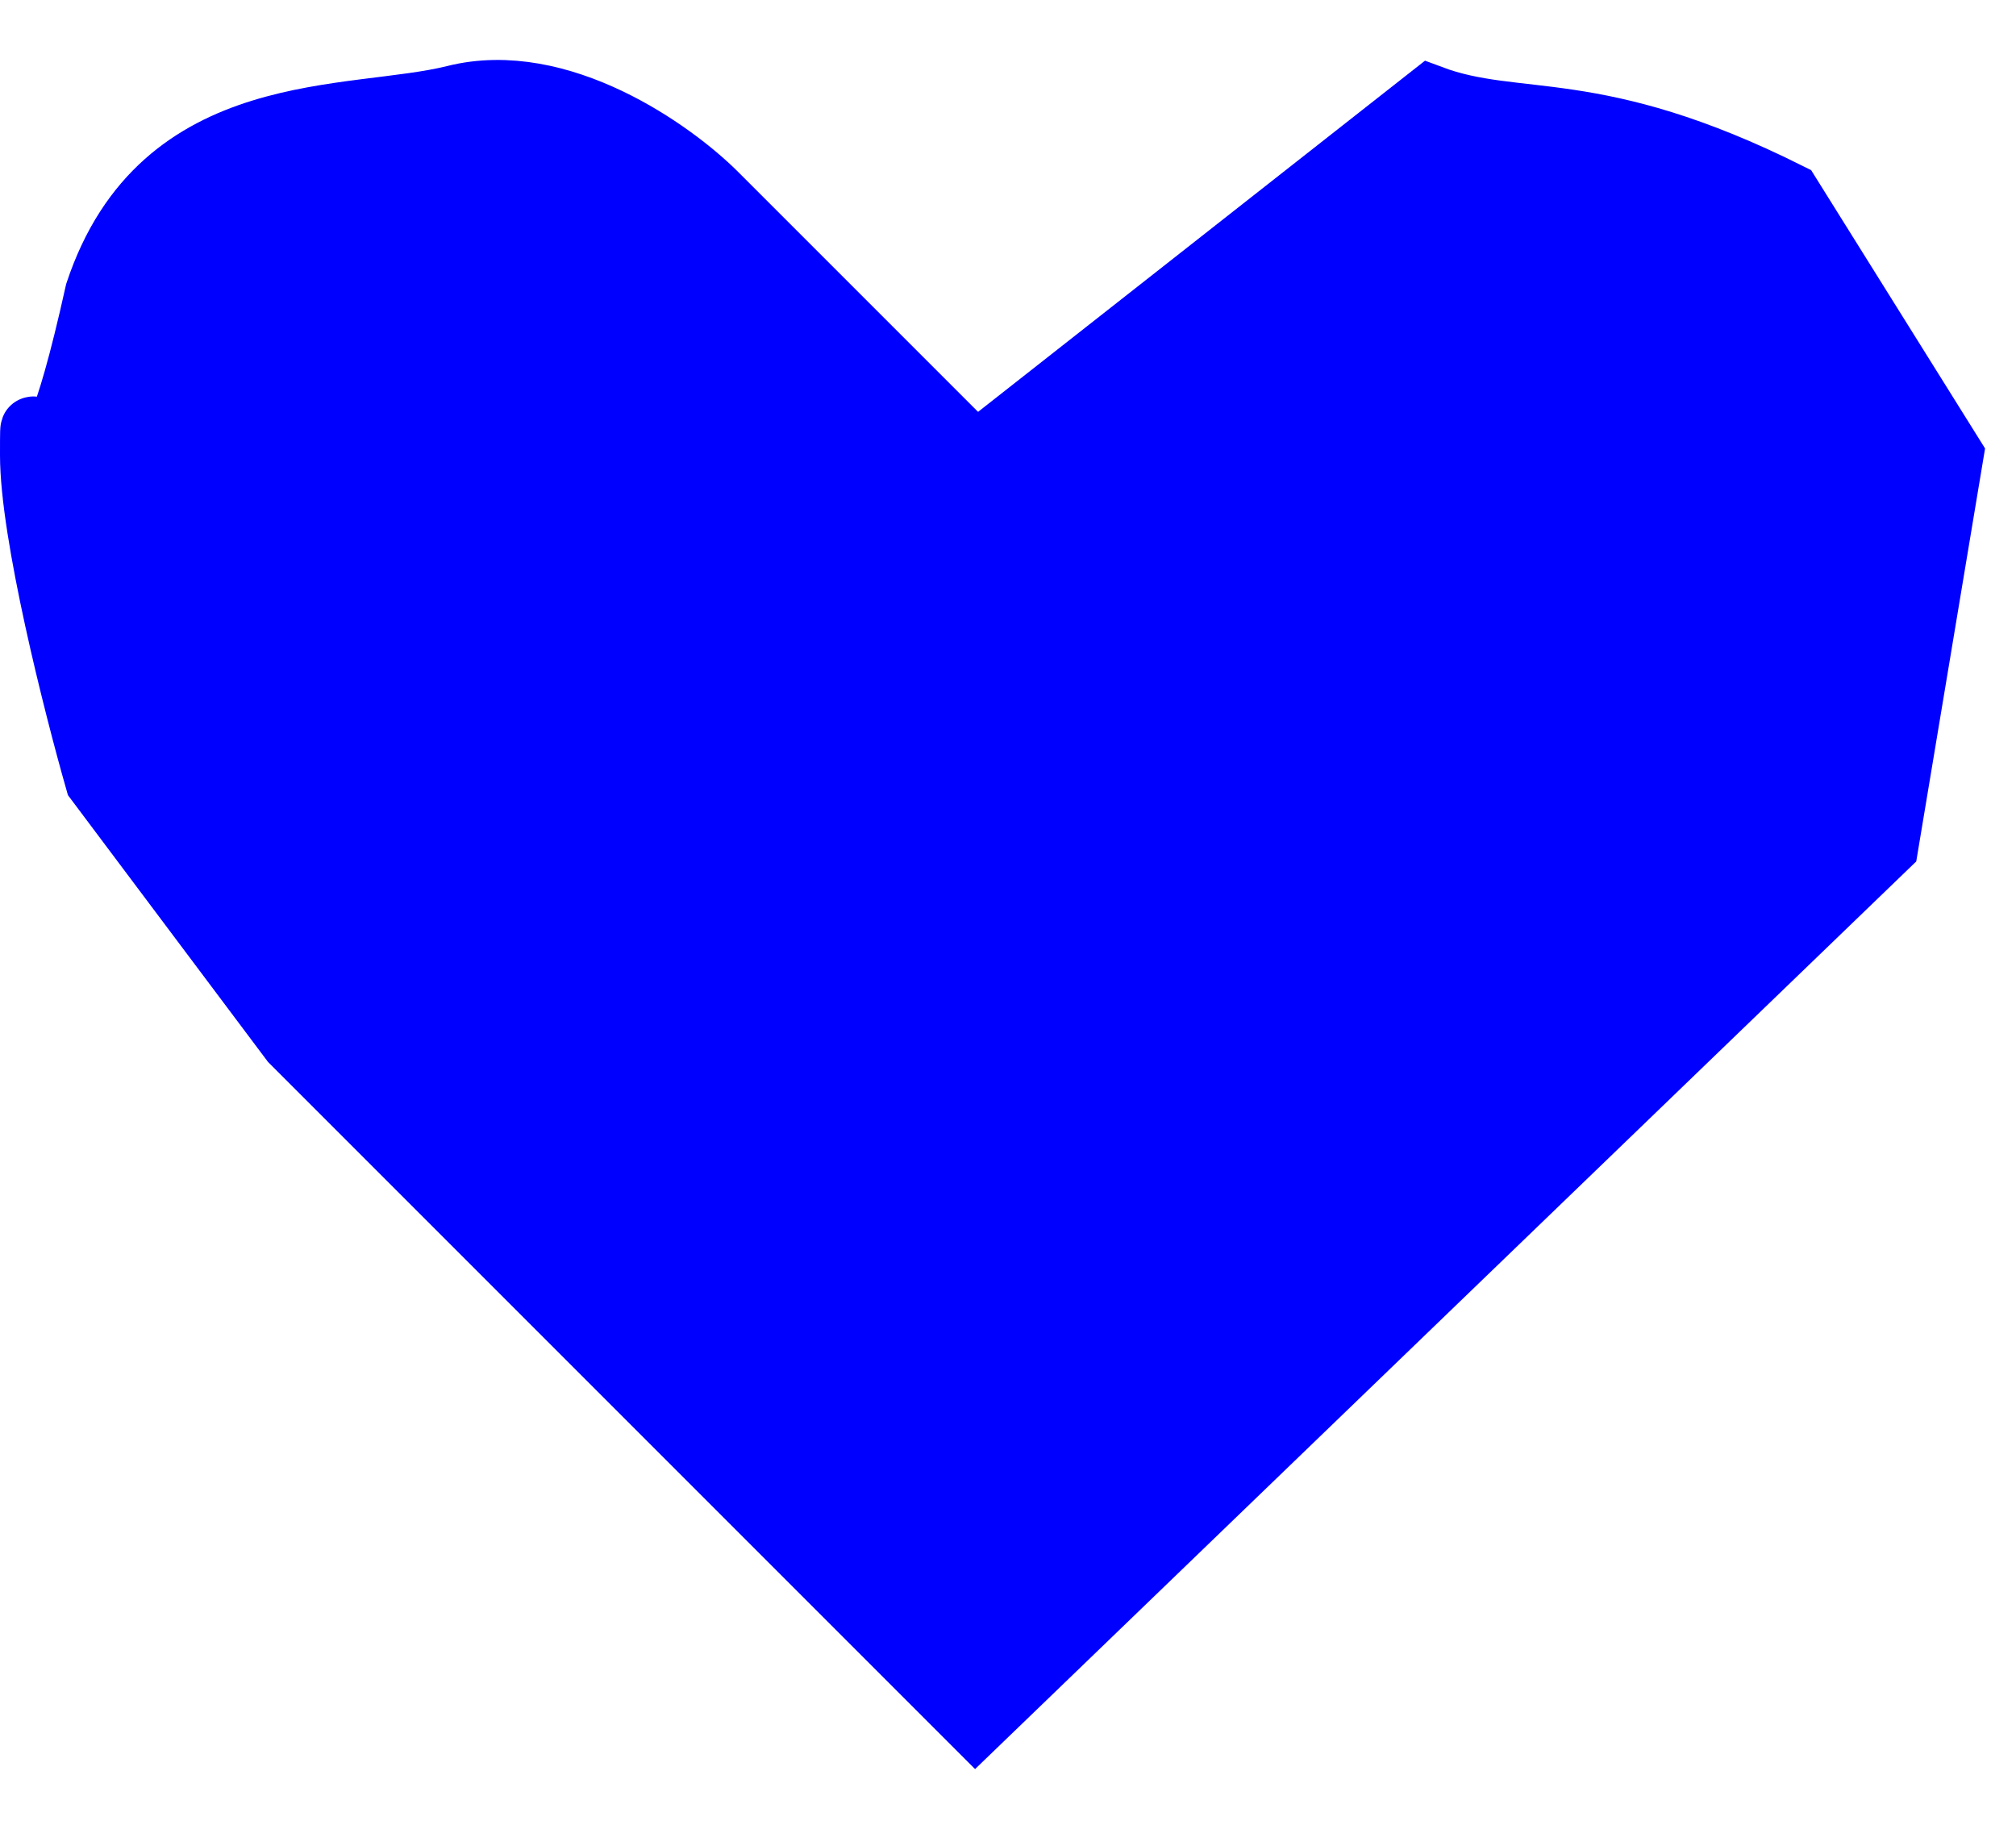 <svg width="31" height="28" viewBox="0 0 31 28" fill="none" xmlns="http://www.w3.org/2000/svg">
<path d="M11 3L15 7L22 1.5C23.333 2 24.5 1.5 27.5 3L30 7L29 13L15 26.5L4.5 16L1.5 12C1.167 10.833 0.5 8.2 0.5 7C0.5 5.5 0.5 9 1.5 4.5C2.5 1.5 5.4 1.9 7 1.5C8.6 1.1 10.333 2.333 11 3Z" fill="#0000FF" stroke="#0000FF"/>
</svg>
